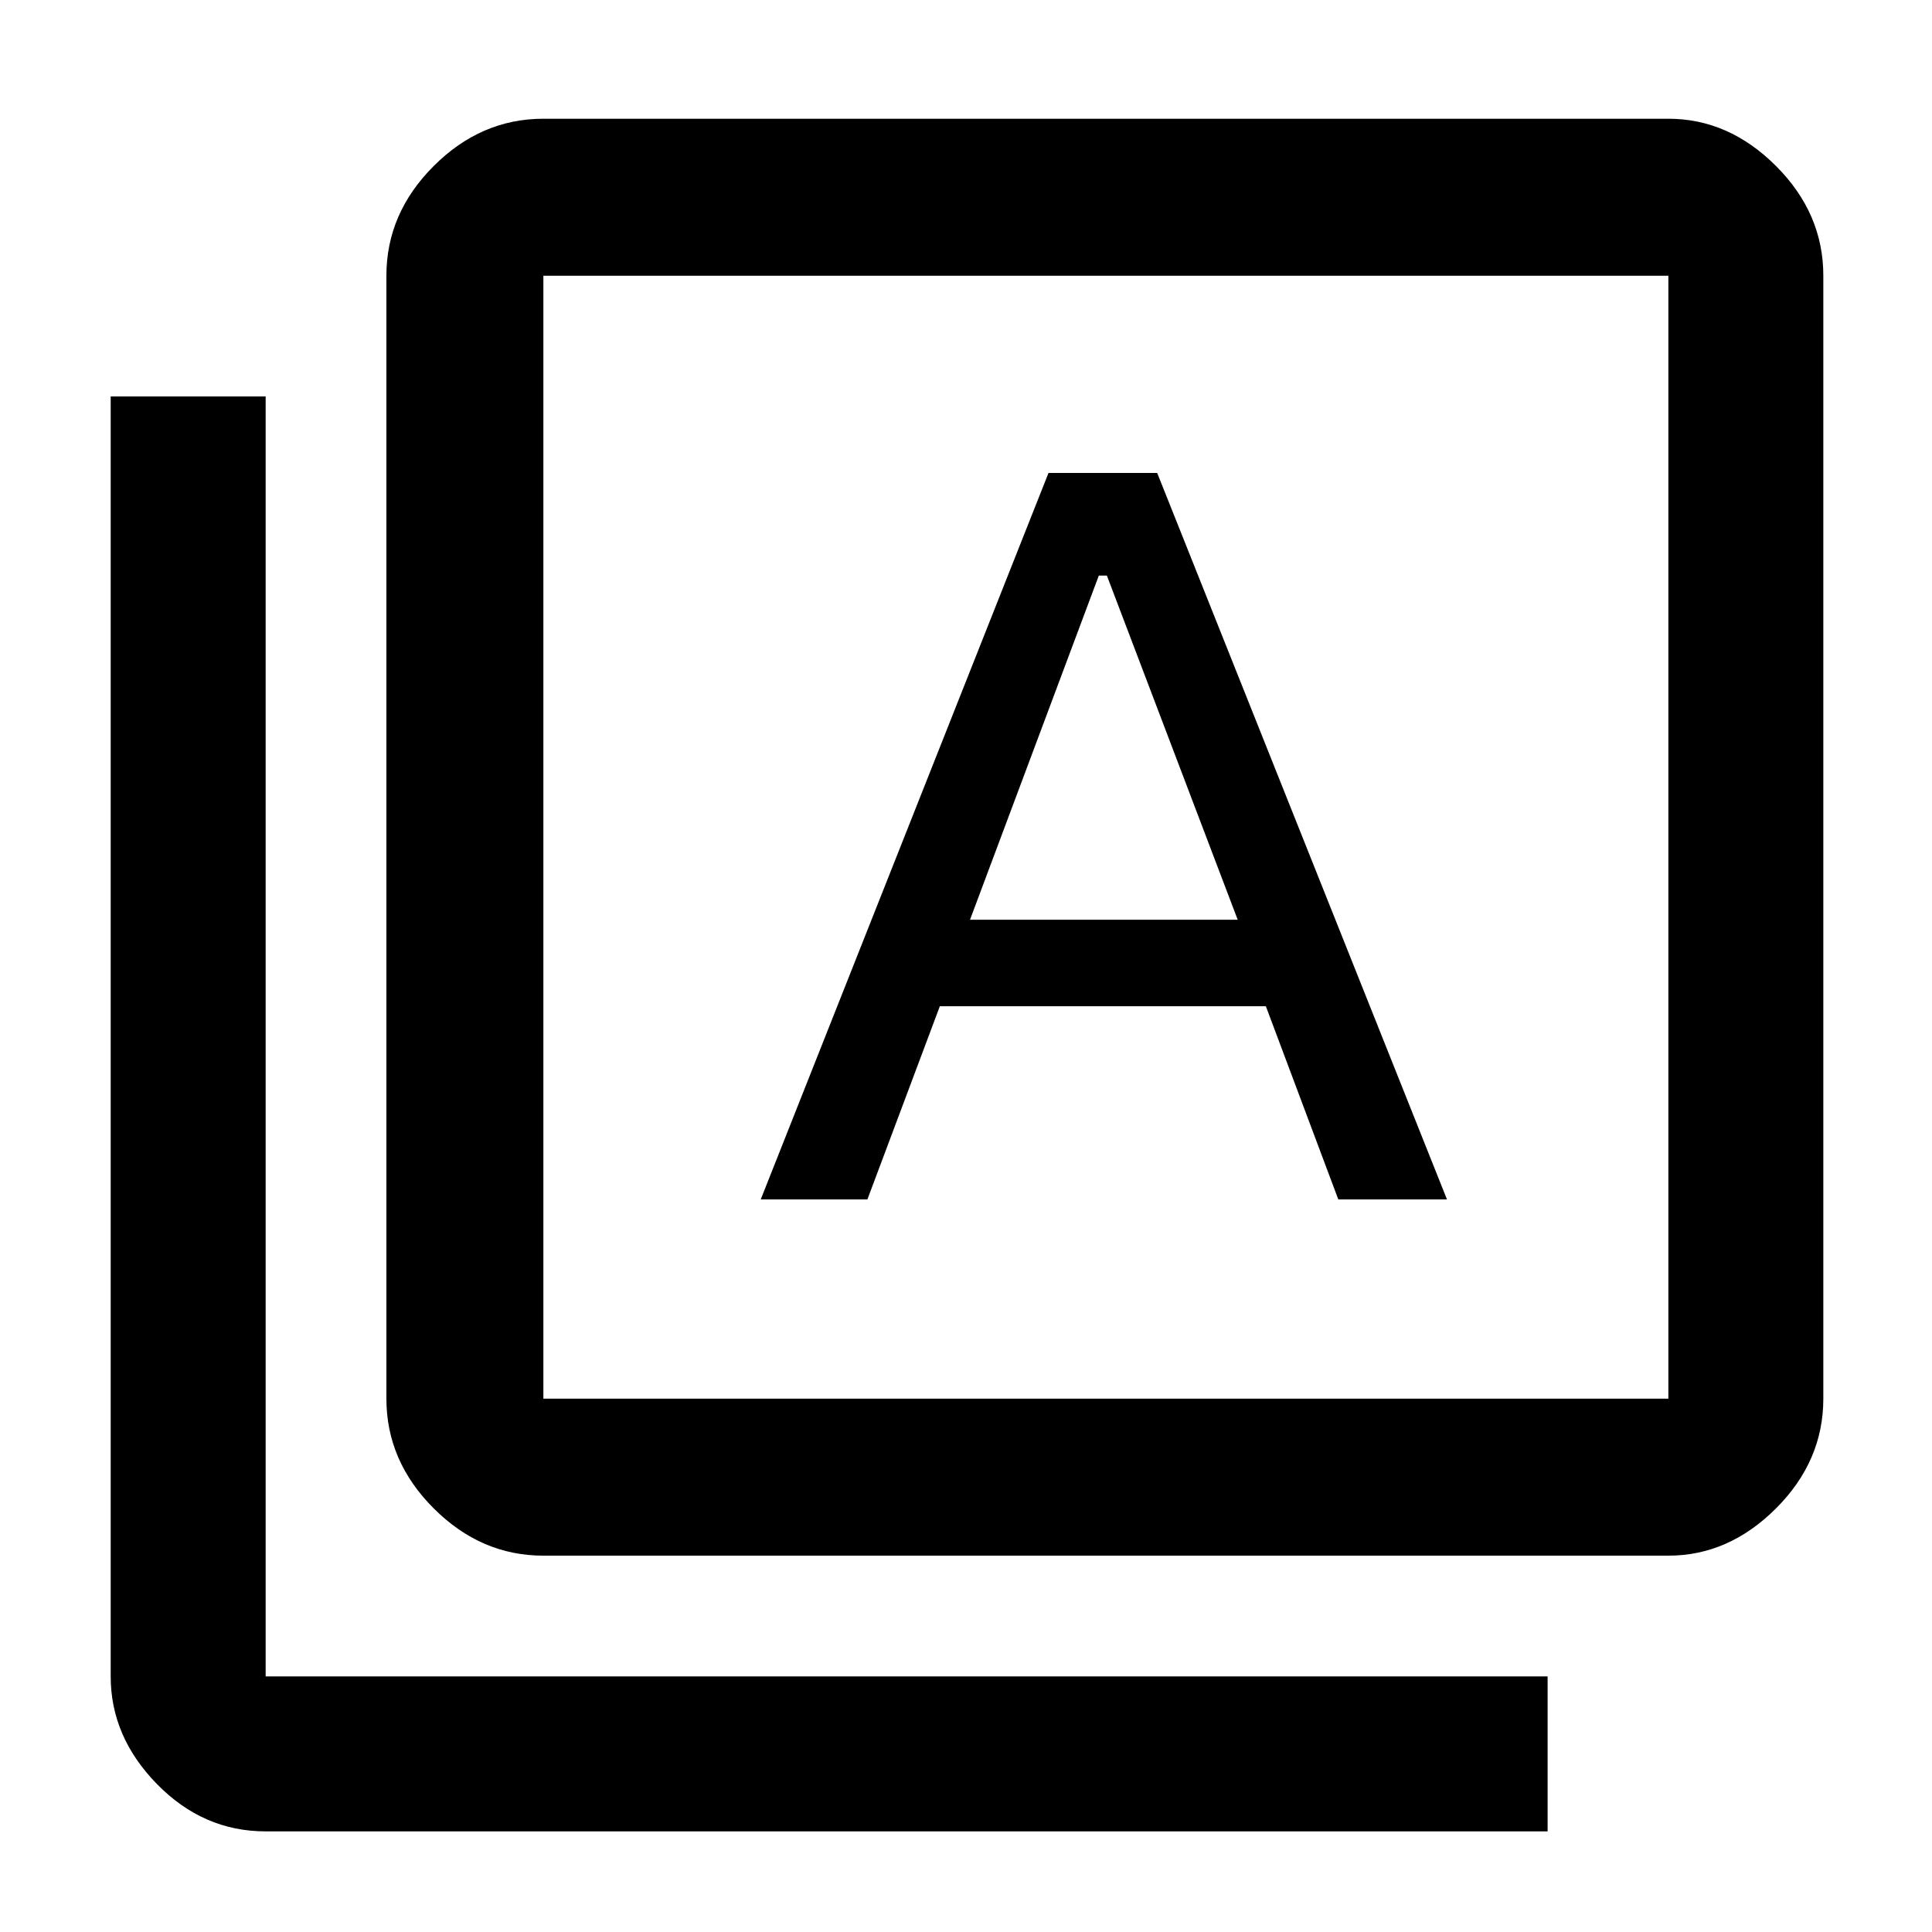 <svg xmlns="http://www.w3.org/2000/svg" height="48" width="48"><path d="M18.9 29.8h2.65l1.8-4.8h8.1l1.8 4.8h2.7l-7.2-18.05h-2.7Zm5.2-6.95 3.2-8.55h.2l3.25 8.55Zm-10.6 15.8q-1.55 0-2.725-1.175T9.6 34.75V6.85q0-1.55 1.175-2.725T13.5 2.95h27.95q1.5 0 2.675 1.175Q45.3 5.3 45.3 6.85v27.9q0 1.55-1.175 2.725T41.45 38.65Zm0-3.9h27.95V6.85H13.5v27.9ZM6.6 45.5q-1.55 0-2.7-1.175-1.15-1.175-1.15-2.675V9.85H6.6v31.8h31.85v3.85Zm6.9-38.65v27.9-27.9Z"/></svg>